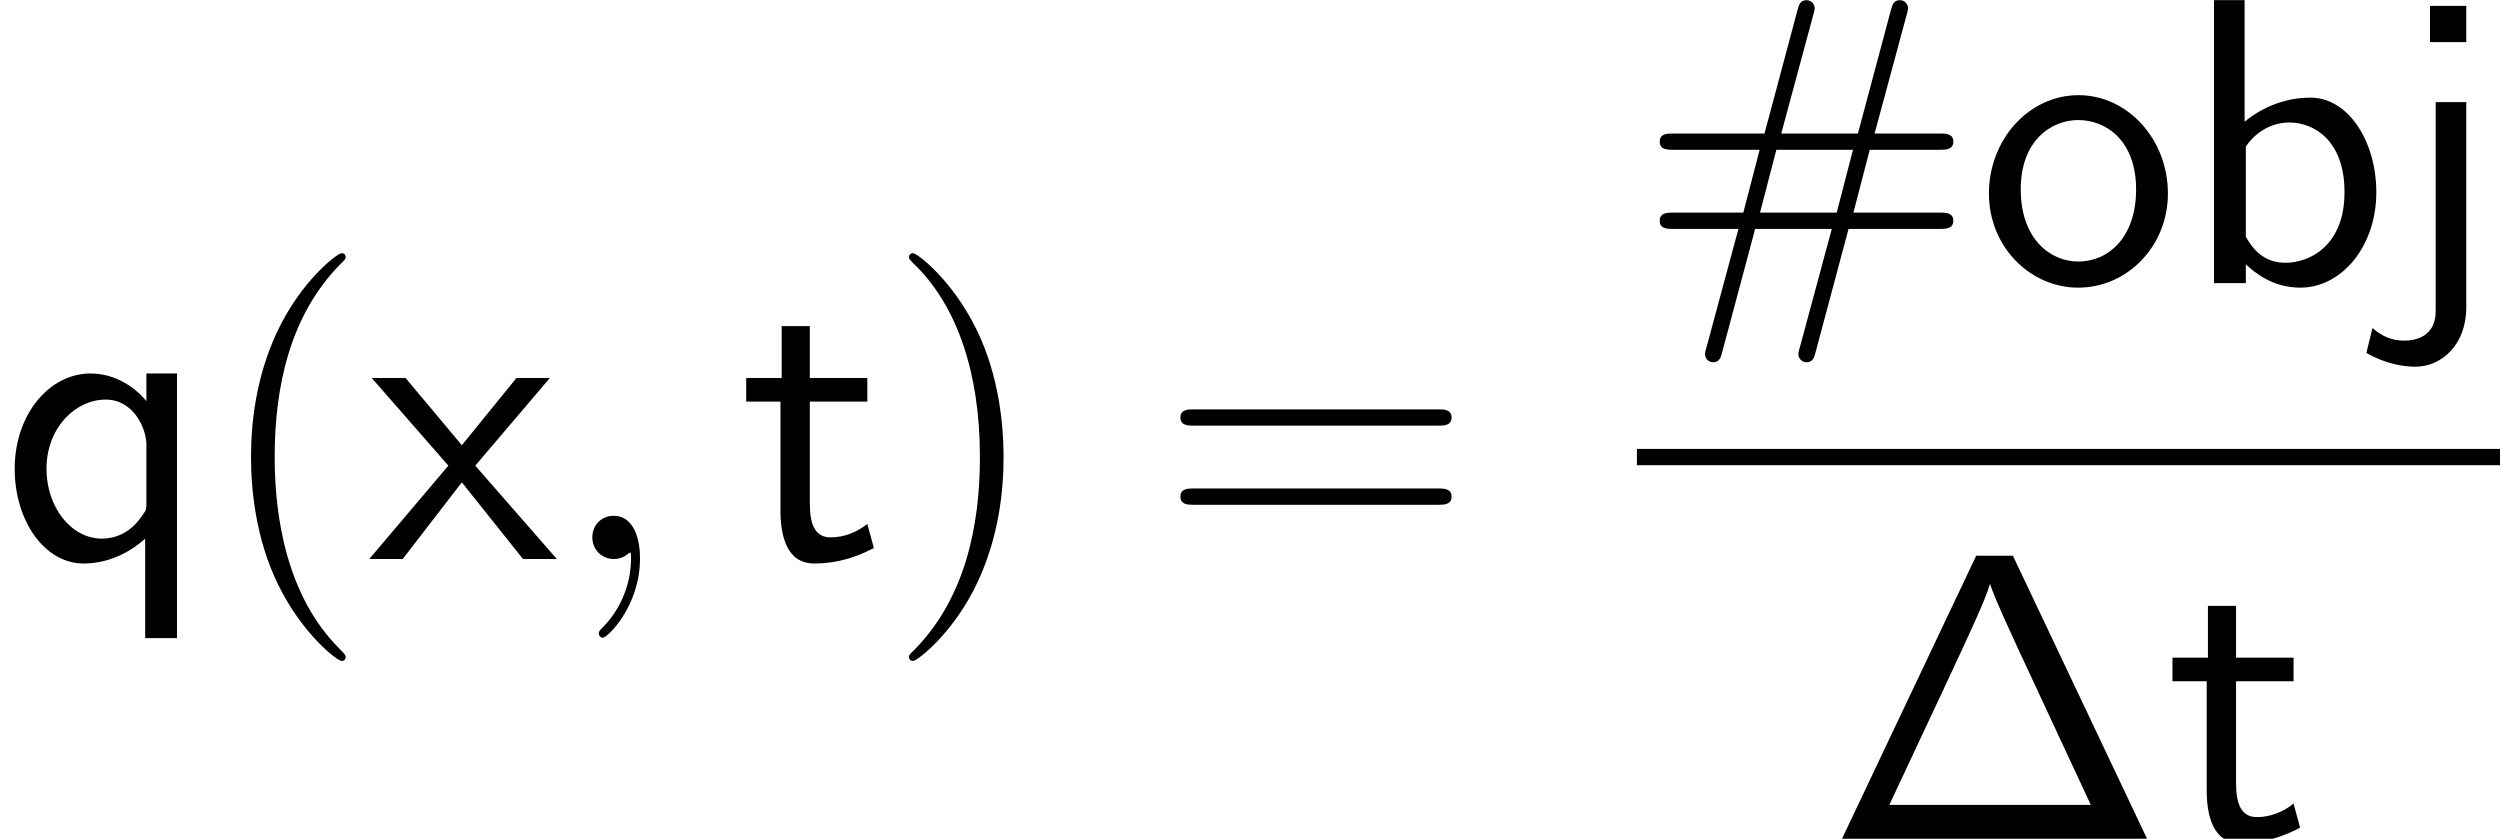 <?xml version='1.0' encoding='UTF-8'?>
<!-- This file was generated by dvisvgm 2.13.3 -->
<svg version='1.1' xmlns='http://www.w3.org/2000/svg' xmlns:xlink='http://www.w3.org/1999/xlink' width='61.082pt' height='20.492pt' viewBox='140.717 -13.658 61.082 20.492'>
<defs>
<path id='g0-1' d='M4.593-6.914H3.696L.418 0H7.87L4.593-6.914ZM2.999-3.866C3.557-5.061 3.915-5.828 4.035-6.227C4.075-6.097 4.144-5.888 4.682-4.722L6.496-.827H1.574L2.999-3.866Z'/>
<path id='g0-98' d='M1.564-6.914H.817V0H1.594V-.458C1.833-.239 2.262 .11 2.929 .11C3.925 .11 4.782-.887 4.782-2.222C4.782-3.457 4.105-4.533 3.168-4.533C2.78-4.533 2.162-4.433 1.564-3.945V-6.914ZM1.594-3.337C1.753-3.577 2.112-3.925 2.66-3.925C3.248-3.925 4.005-3.497 4.005-2.222C4.005-.927 3.168-.498 2.56-.498C2.172-.498 1.843-.677 1.594-1.136V-3.337Z'/>
<path id='g0-106' d='M1.833-6.775H.946V-5.888H1.833V-6.775ZM-.608 1.704C-.13 1.983 .329 2.042 .588 2.042C1.215 2.042 1.833 1.524 1.833 .588V-4.423H1.086V.677C1.086 1.315 .588 1.405 .309 1.405C.02 1.405-.239 1.295-.458 1.096L-.608 1.704Z'/>
<path id='g0-111' d='M4.672-2.192C4.672-3.527 3.676-4.593 2.491-4.593C1.265-4.593 .299-3.497 .299-2.192C.299-.877 1.315 .11 2.481 .11C3.676 .11 4.672-.897 4.672-2.192ZM2.481-.528C1.793-.528 1.076-1.086 1.076-2.291S1.833-3.985 2.481-3.985C3.178-3.985 3.895-3.467 3.895-2.291S3.218-.528 2.481-.528Z'/>
<path id='g0-113' d='M4.324-4.533H3.577V-3.856C3.477-3.985 2.989-4.533 2.212-4.533C1.215-4.533 .359-3.547 .359-2.202C.359-.936 1.086 .11 2.042 .11C2.6 .11 3.128-.12 3.547-.498V1.933H4.324V-4.533ZM3.577-1.395C3.577-1.215 3.577-1.196 3.477-1.066C3.218-.667 2.849-.498 2.491-.498C1.733-.498 1.136-1.275 1.136-2.202C1.136-3.218 1.853-3.895 2.58-3.895C3.268-3.895 3.577-3.188 3.577-2.79V-1.395Z'/>
<path id='g0-116' d='M1.743-3.846H3.148V-4.423H1.743V-5.689H1.056V-4.423H.189V-3.846H1.026V-1.186C1.026-.588 1.166 .11 1.853 .11C2.55 .11 3.059-.139 3.308-.269L3.148-.857C2.889-.648 2.57-.528 2.252-.528C1.883-.528 1.743-.827 1.743-1.355V-3.846Z'/>
<path id='g0-120' d='M2.59-2.281L4.413-4.423H3.597L2.262-2.78L.887-4.423H.06L1.933-2.281L0 0H.817L2.262-1.873L3.756 0H4.583L2.59-2.281Z'/>
<path id='g2-35' d='M5.171-1.325H7.402C7.542-1.325 7.731-1.325 7.731-1.524S7.542-1.724 7.392-1.724H5.29L5.689-3.258H7.392C7.542-3.258 7.731-3.258 7.731-3.457S7.542-3.656 7.402-3.656H5.808L6.585-6.535C6.595-6.555 6.625-6.675 6.625-6.715C6.625-6.824 6.535-6.914 6.426-6.914C6.267-6.914 6.237-6.785 6.207-6.675L5.4-3.656H3.527L4.304-6.535C4.314-6.555 4.344-6.675 4.344-6.715C4.344-6.824 4.254-6.914 4.144-6.914C3.985-6.914 3.955-6.785 3.925-6.675L3.118-3.656H.887C.747-3.656 .558-3.656 .558-3.457S.747-3.258 .897-3.258H2.999L2.6-1.724H.897C.747-1.724 .558-1.724 .558-1.524S.747-1.325 .887-1.325H2.481L1.704 1.554C1.694 1.574 1.664 1.694 1.664 1.733C1.664 1.843 1.753 1.933 1.863 1.933C2.022 1.933 2.052 1.803 2.082 1.694L2.889-1.325H4.762L3.985 1.554C3.975 1.574 3.945 1.694 3.945 1.733C3.945 1.843 4.035 1.933 4.144 1.933C4.304 1.933 4.334 1.803 4.364 1.694L5.171-1.325ZM3.009-1.724L3.407-3.258H5.28L4.882-1.724H3.009Z'/>
<path id='g2-40' d='M3.298 2.391C3.298 2.361 3.298 2.341 3.128 2.172C1.883 .917 1.564-.966 1.564-2.491C1.564-4.224 1.943-5.958 3.168-7.203C3.298-7.323 3.298-7.342 3.298-7.372C3.298-7.442 3.258-7.472 3.198-7.472C3.098-7.472 2.202-6.795 1.614-5.529C1.106-4.433 .986-3.328 .986-2.491C.986-1.714 1.096-.508 1.644 .618C2.242 1.843 3.098 2.491 3.198 2.491C3.258 2.491 3.298 2.461 3.298 2.391Z'/>
<path id='g2-41' d='M2.879-2.491C2.879-3.268 2.77-4.473 2.222-5.599C1.624-6.824 .767-7.472 .667-7.472C.608-7.472 .568-7.432 .568-7.372C.568-7.342 .568-7.323 .757-7.143C1.733-6.157 2.301-4.573 2.301-2.491C2.301-.787 1.933 .966 .697 2.222C.568 2.341 .568 2.361 .568 2.391C.568 2.451 .608 2.491 .667 2.491C.767 2.491 1.664 1.813 2.252 .548C2.76-.548 2.879-1.654 2.879-2.491Z'/>
<path id='g2-61' d='M6.844-3.258C6.994-3.258 7.183-3.258 7.183-3.457S6.994-3.656 6.854-3.656H.887C.747-3.656 .558-3.656 .558-3.457S.747-3.258 .897-3.258H6.844ZM6.854-1.325C6.994-1.325 7.183-1.325 7.183-1.524S6.994-1.724 6.844-1.724H.897C.747-1.724 .558-1.724 .558-1.524S.747-1.325 .887-1.325H6.854Z'/>
<path id='g1-59' d='M2.022-.01C2.022-.667 1.773-1.056 1.385-1.056C1.056-1.056 .857-.807 .857-.528C.857-.259 1.056 0 1.385 0C1.504 0 1.634-.04 1.733-.13C1.763-.149 1.773-.159 1.783-.159S1.803-.149 1.803-.01C1.803 .727 1.455 1.325 1.126 1.654C1.016 1.763 1.016 1.783 1.016 1.813C1.016 1.883 1.066 1.923 1.116 1.923C1.225 1.923 2.022 1.156 2.022-.01Z'/>
</defs>
<g id='page1'>
<use x='140.717' y='0' xlink:href='#g0-113'/>
<use x='145.864' y='0' xlink:href='#g2-40'/>
<use x='149.739' y='0' xlink:href='#g0-120'/>
<use x='154.332' y='0' xlink:href='#g1-59'/>
<use x='158.76' y='0' xlink:href='#g0-116'/>
<use x='162.358' y='0' xlink:href='#g2-41'/>
<use x='169' y='0' xlink:href='#g2-61'/>
<use x='180.711' y='-6.74' xlink:href='#g2-35'/>
<use x='189.013' y='-6.74' xlink:href='#g0-111'/>
<use x='193.995' y='-6.74' xlink:href='#g0-98'/>
<use x='199.142' y='-6.74' xlink:href='#g0-106'/>
<rect x='180.711' y='-2.69' height='.398' width='21.088'/>
<use x='185.305' y='6.834' xlink:href='#g0-1'/>
<use x='193.607' y='6.834' xlink:href='#g0-116'/>
</g>
</svg>